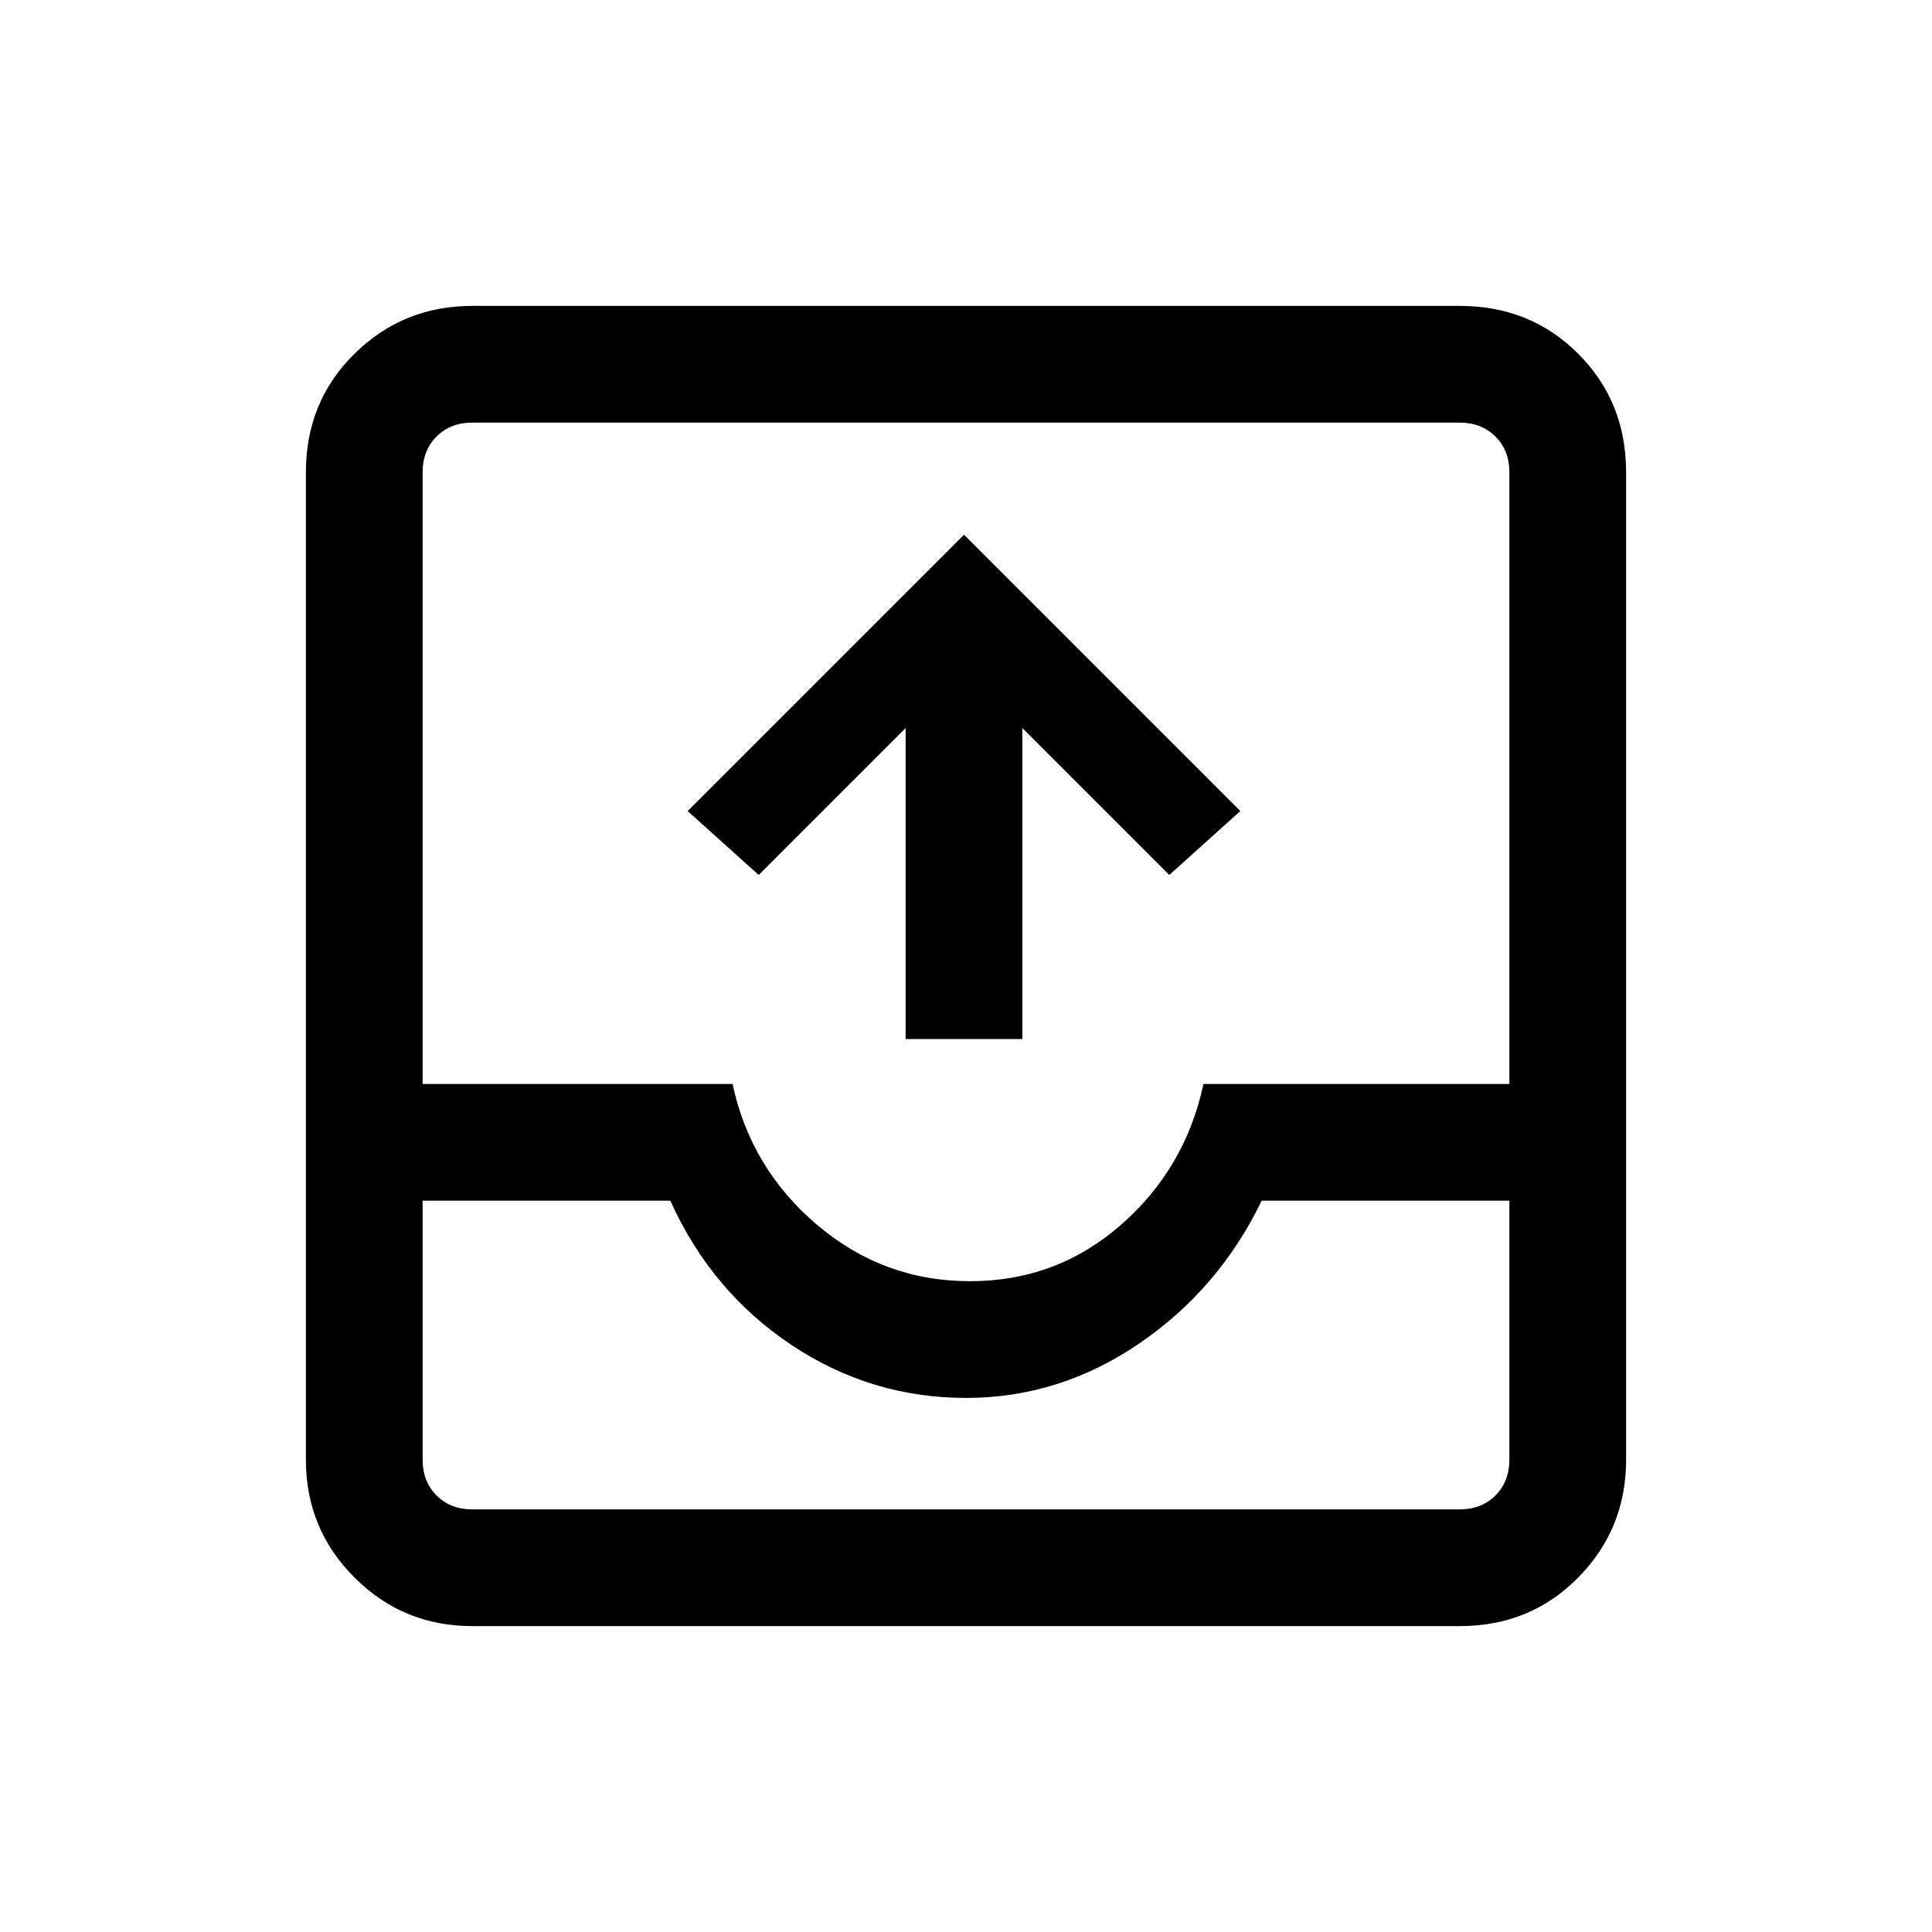 <svg xmlns="http://www.w3.org/2000/svg" height="20" viewBox="0 -960 960 960" width="20"><path d="M450-443.69v-154.54l-73 73L341.69-557 479-694.31 616.31-557 581-525.23l-73-73v154.54h-58ZM234.62-152q-34.35 0-58.48-24.14Q152-200.27 152-234.62v-490.76q0-35.05 24.14-58.83Q200.27-808 234.62-808h490.76q35.05 0 58.83 23.79Q808-760.43 808-725.38v490.76q0 34.35-23.79 58.48Q760.43-152 725.38-152H234.62Zm0-58h490.76q10.77 0 17.7-6.92 6.92-6.93 6.92-17.7v-128.76H626.92q-21.3 44-60.92 71-39.62 27-86 27-47.38 0-87-26.5t-59.92-71.5H210v128.76q0 10.77 6.92 17.7 6.93 6.92 17.7 6.92ZM482-323.38q43 0 75-28t41-70h152v-304q0-10.77-6.92-17.7-6.93-6.92-17.7-6.92H234.62q-10.77 0-17.7 6.92-6.92 6.93-6.92 17.7v304h154q9 42 42 70t76 28ZM234.62-210H210h540-515.38Z"/></svg>